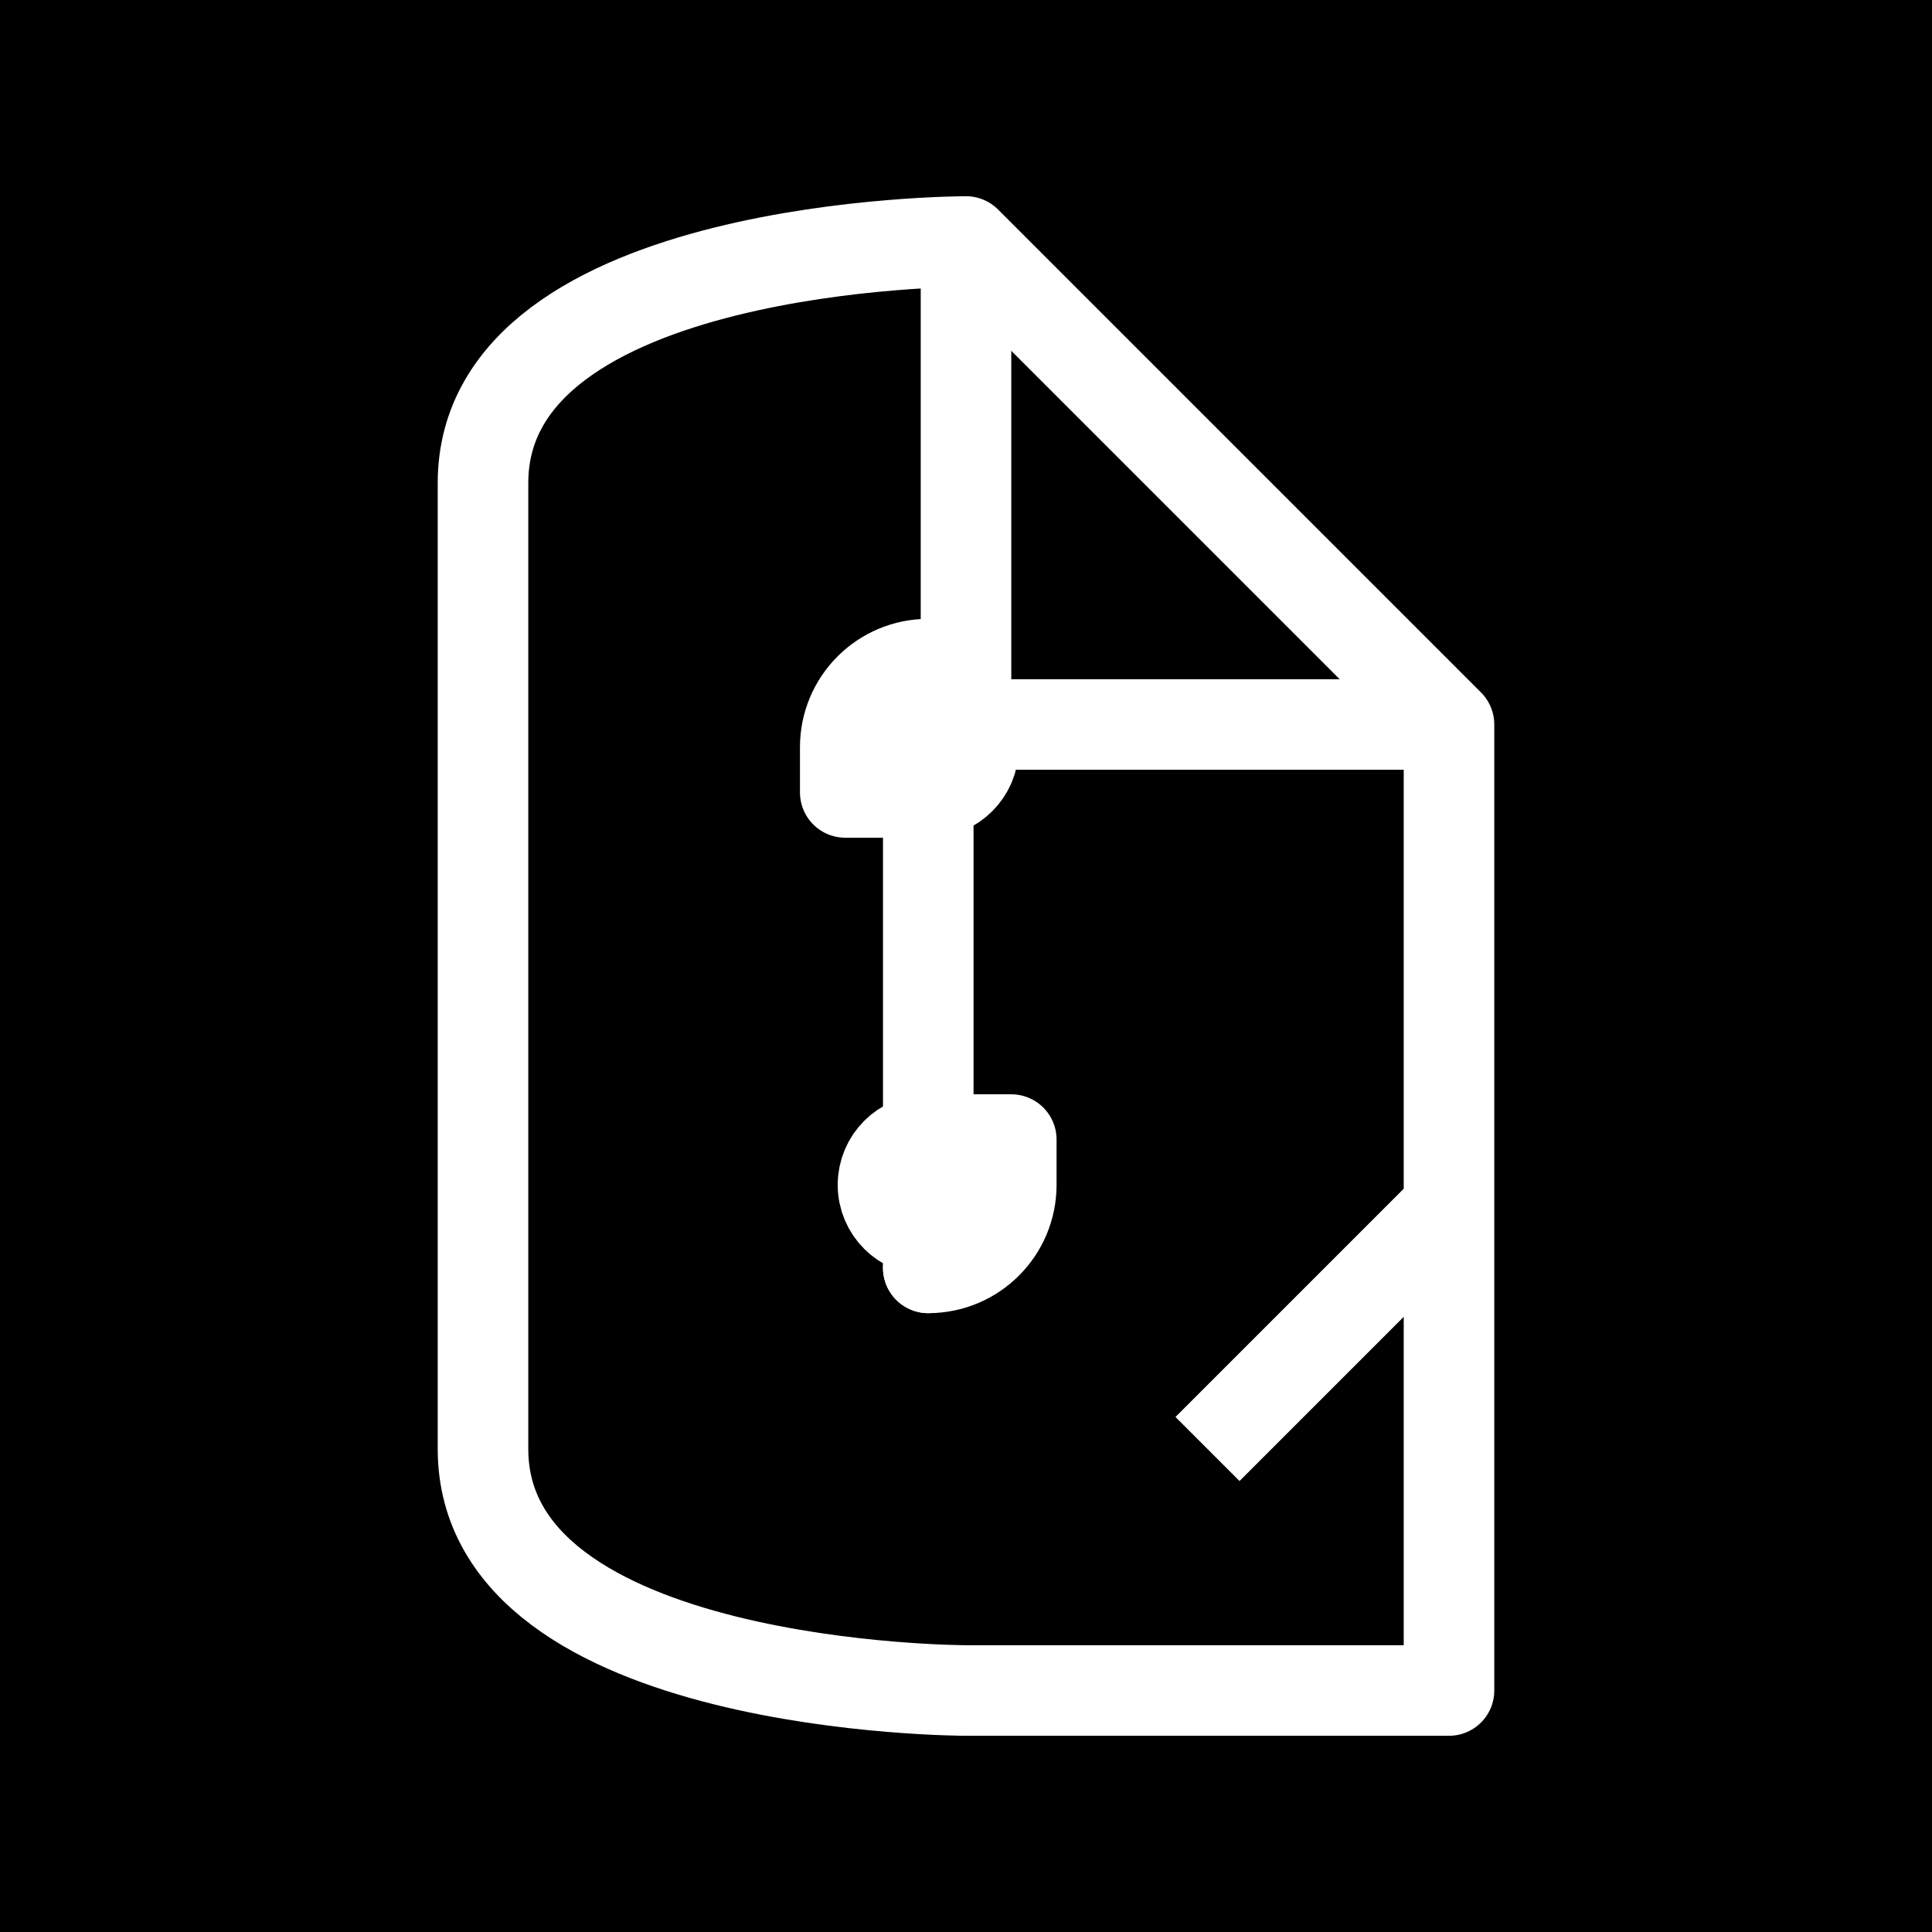 <?xml version="1.0" encoding="UTF-8"?>
<svg width="512" height="512" viewBox="0 0 512 512" fill="none" xmlns="http://www.w3.org/2000/svg">
  <rect width="512" height="512" fill="black"/>
  <path d="M256 64C256 64 128 64 128 128V384C128 448 256 448 256 448H384V192L256 64Z" stroke="white" stroke-width="24" stroke-linejoin="round"/>
  <path d="M256 64V192H384" stroke="white" stroke-width="24" stroke-linejoin="round"/>
  <path d="M384 320L320 384" stroke="white" stroke-width="24" stroke-linejoin="round"/>
  <path d="M246 176C233.85 176 224 185.85 224 198V210H246C252.627 210 258 204.627 258 198C258 191.373 252.627 186 246 186C239.373 186 234 191.373 234 198" stroke="white" stroke-width="24" stroke-linecap="round" stroke-linejoin="round"/>
  <path d="M246 336C258.15 336 268 326.15 268 314V302H246C239.373 302 234 307.373 234 314C234 320.627 239.373 326 246 326C252.627 326 258 320.627 258 314" stroke="white" stroke-width="24" stroke-linecap="round" stroke-linejoin="round"/>
  <path d="M246 210V336" stroke="white" stroke-width="24" stroke-linecap="round" stroke-linejoin="round"/>
</svg>